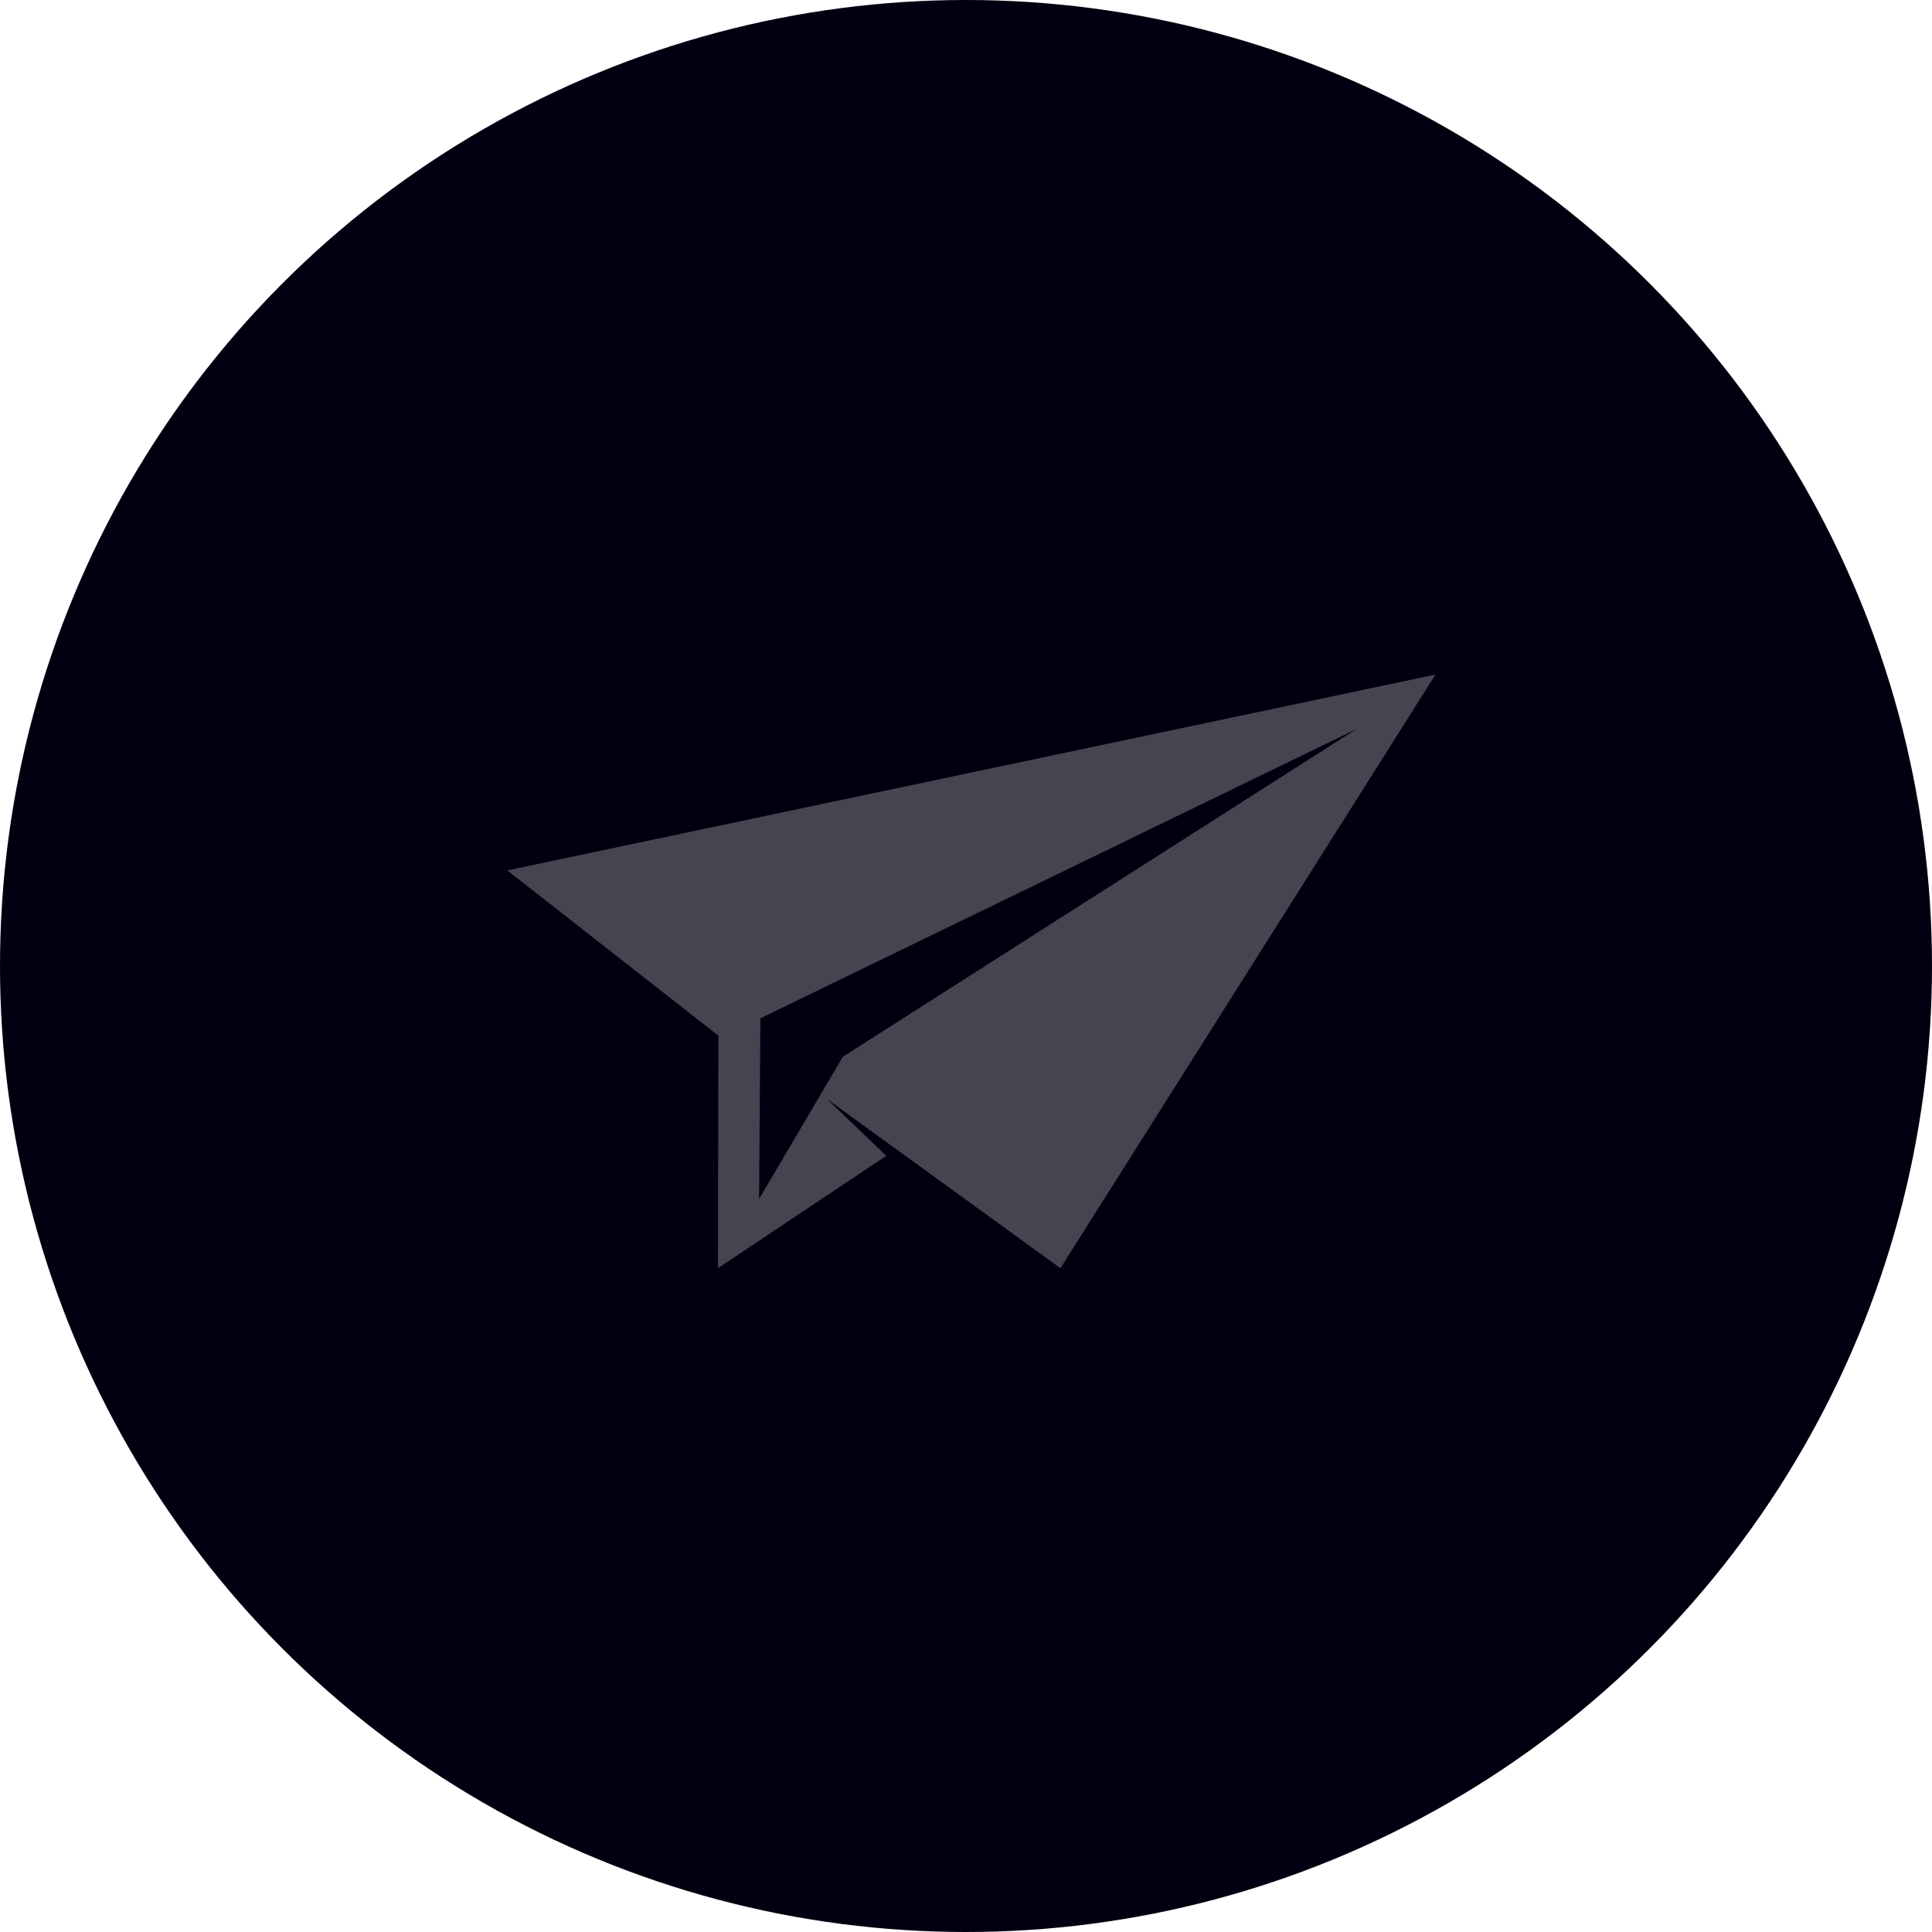 <?xml version="1.0" encoding="UTF-8"?>
<svg width="358px" height="358px" viewBox="0 0 358 358" version="1.1" xmlns="http://www.w3.org/2000/svg" xmlns:xlink="http://www.w3.org/1999/xlink">
    <title>contact icon</title>
    <g id="HP" stroke="none" stroke-width="1" fill="none" fill-rule="evenodd">
        <g id="HP---desktop" transform="translate(-320, -3246)">
            <g id="contact-icon" transform="translate(320, 3246)">
                <circle id="Oval" fill="#000010" cx="179" cy="179" r="179"></circle>
                <path d="M94,161.287 L133.118,191.905 L133.034,235 L164.224,214.176 L153.202,203.614 L196.496,235 L266,125 L94,161.287 Z M140.901,188.692 L251.362,135.083 L156.181,195.817 L140.66,222.167 L140.901,188.692 Z" id="Fill-1-Copy-2" fill="#454550"></path>
            </g>
        </g>
    </g>
</svg>